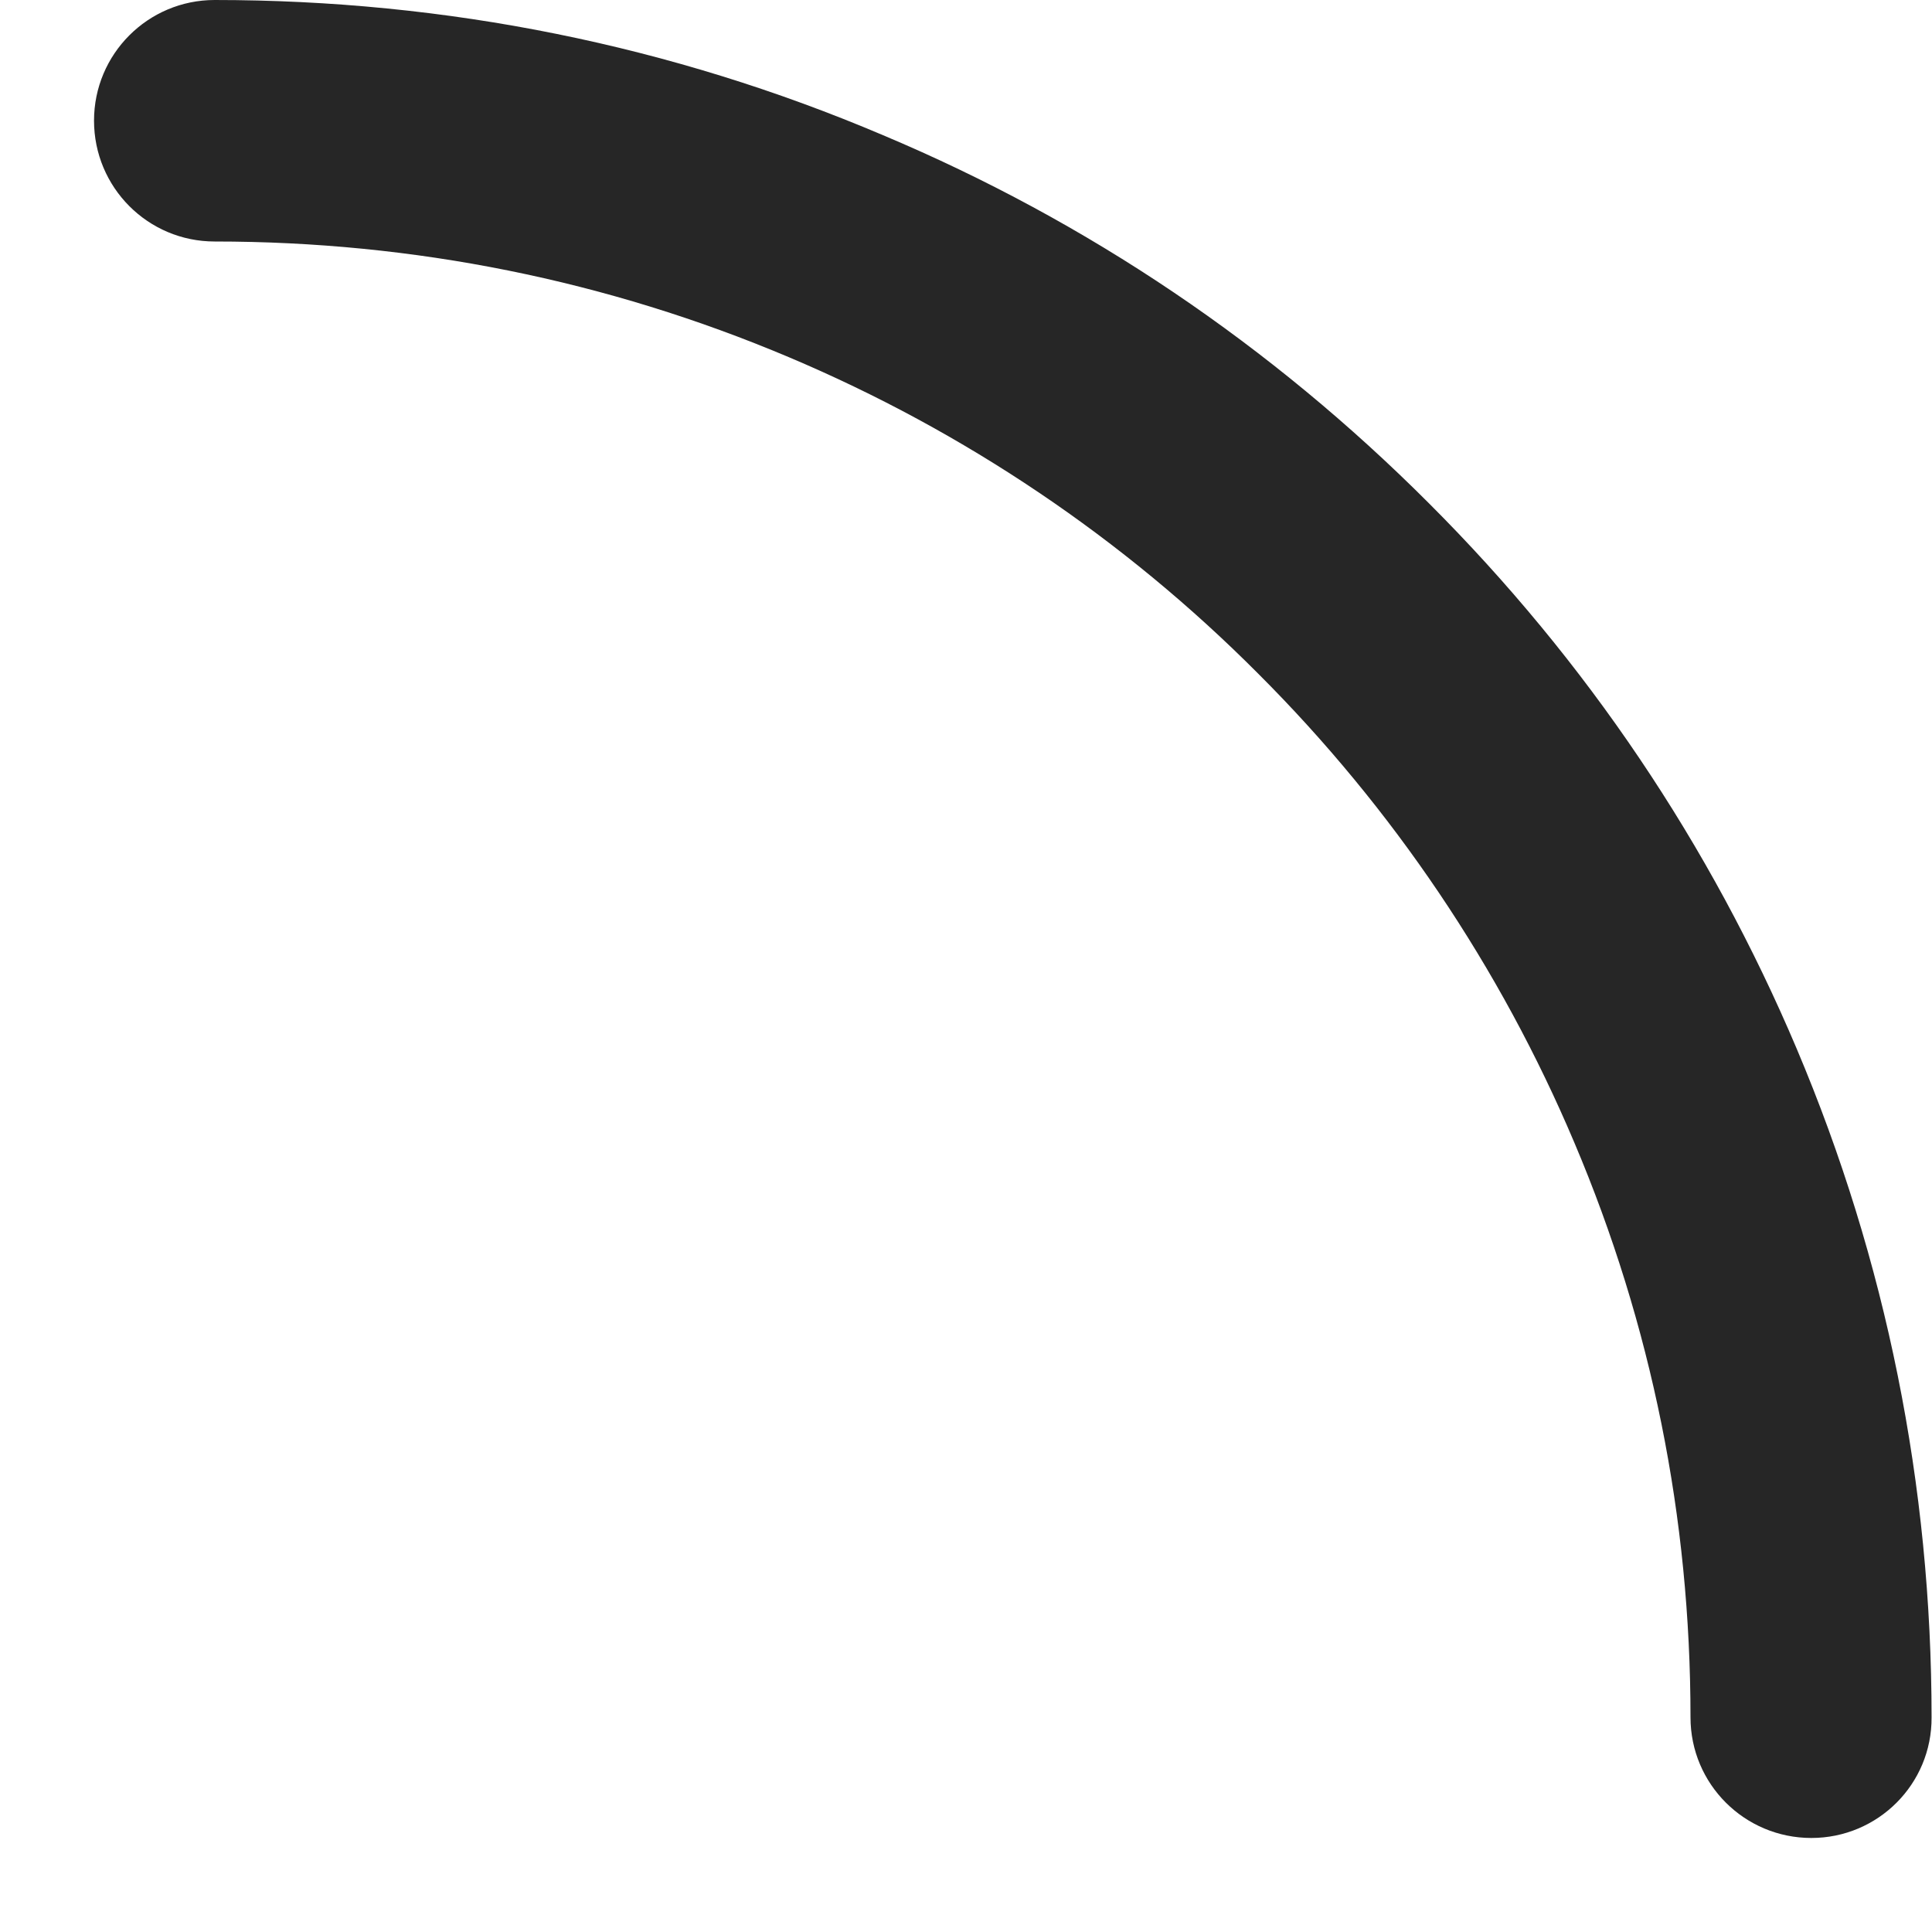 <svg width="9" height="9" viewBox="0 0 9 9" fill="none" xmlns="http://www.w3.org/2000/svg">
<path d="M8.438 8.562C8.127 8.562 7.875 8.311 7.875 8C7.875 7.072 7.694 6.172 7.334 5.323C6.989 4.507 6.488 3.764 5.861 3.138C5.235 2.509 4.492 2.009 3.675 1.664C2.828 1.306 1.928 1.125 1 1.125C0.689 1.125 0.438 0.873 0.438 0.562C0.438 0.252 0.689 0 1 0C2.08 0 3.128 0.211 4.114 0.63C5.067 1.031 5.922 1.609 6.656 2.344C7.391 3.078 7.967 3.934 8.37 4.886C8.787 5.872 8.998 6.92 8.998 8C9 8.311 8.748 8.562 8.438 8.562V8.562Z" fill="#262626"/>
</svg>
